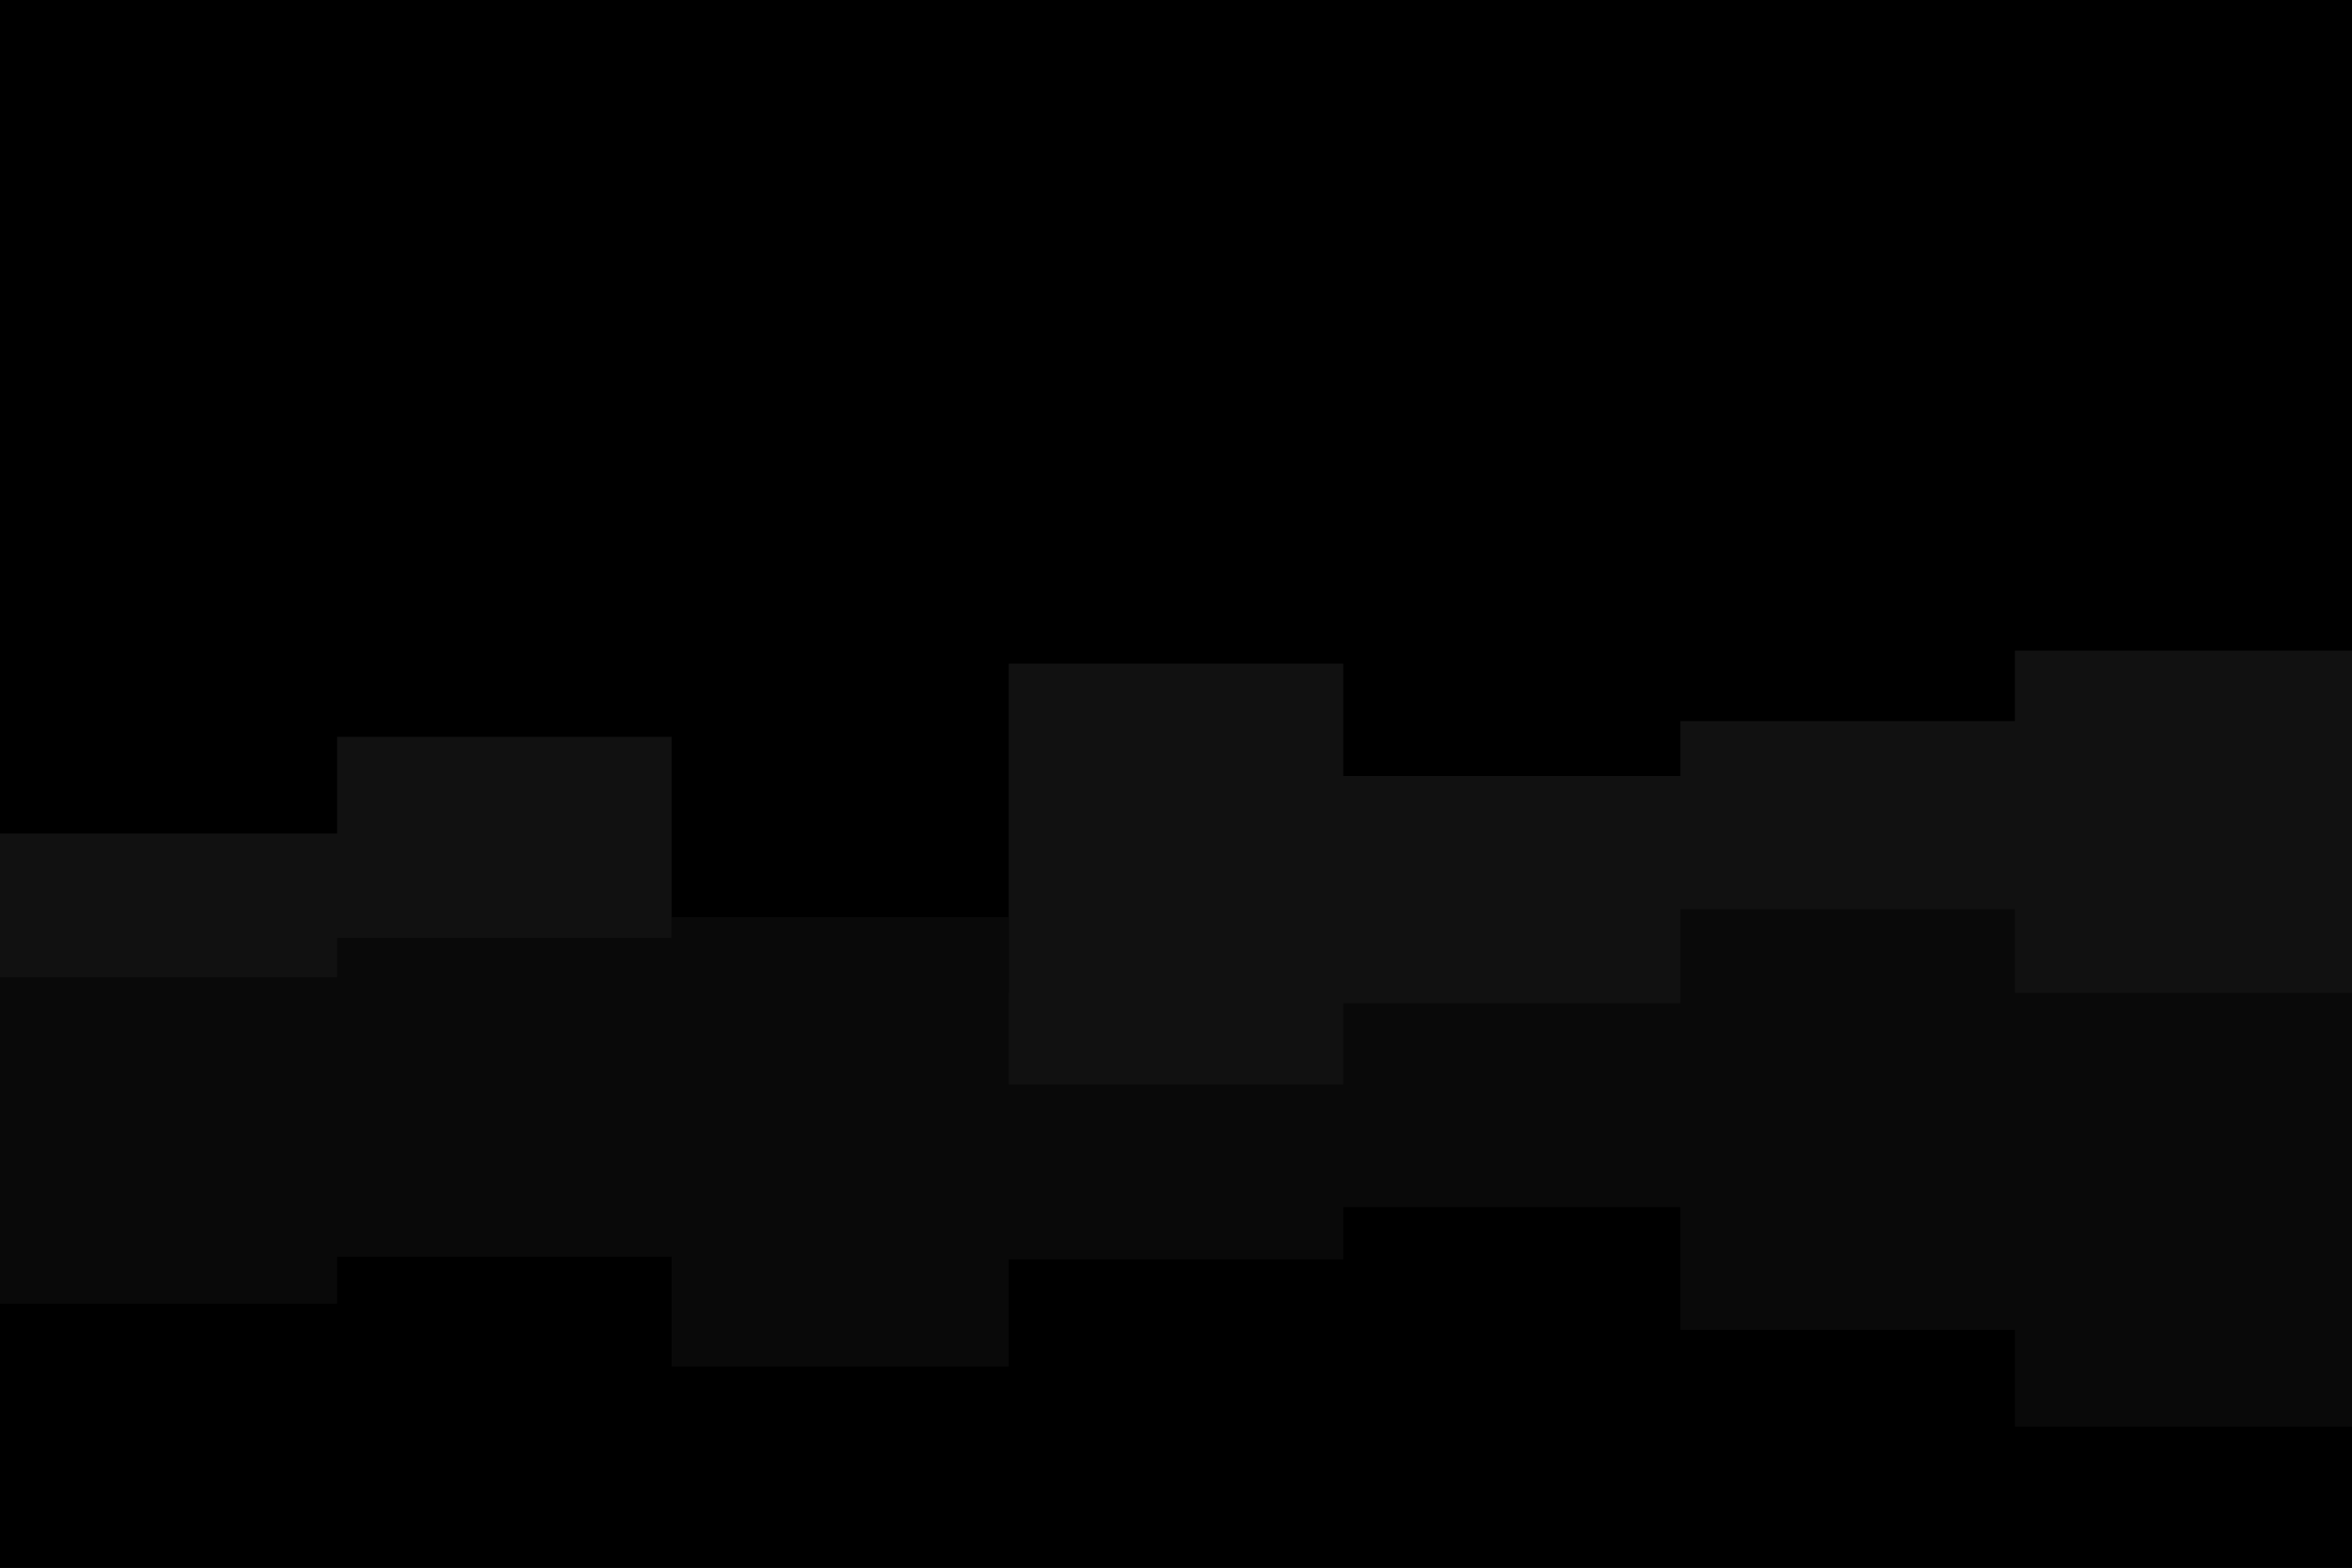 <svg id="visual" viewBox="0 0 900 600" width="900" height="600" xmlns="http://www.w3.org/2000/svg" xmlns:xlink="http://www.w3.org/1999/xlink" version="1.1"><rect x="0" y="0" width="900" height="600" fill="#000"></rect><path d="M0 319L129 319L129 282L257 282L257 380L386 380L386 254L514 254L514 297L643 297L643 276L771 276L771 249L900 249L900 377L900 601L900 601L771 601L771 601L643 601L643 601L514 601L514 601L386 601L386 601L257 601L257 601L129 601L129 601L0 601Z" fill="#111111"></path><path d="M0 374L129 374L129 359L257 359L257 351L386 351L386 415L514 415L514 384L643 384L643 348L771 348L771 380L900 380L900 387L900 601L900 601L771 601L771 601L643 601L643 601L514 601L514 601L386 601L386 601L257 601L257 601L129 601L129 601L0 601Z" fill="#090909"></path><path d="M0 499L129 499L129 481L257 481L257 523L386 523L386 482L514 482L514 462L643 462L643 509L771 509L771 546L900 546L900 499L900 601L900 601L771 601L771 601L643 601L643 601L514 601L514 601L386 601L386 601L257 601L257 601L129 601L129 601L0 601Z" fill="#000000"></path></svg>